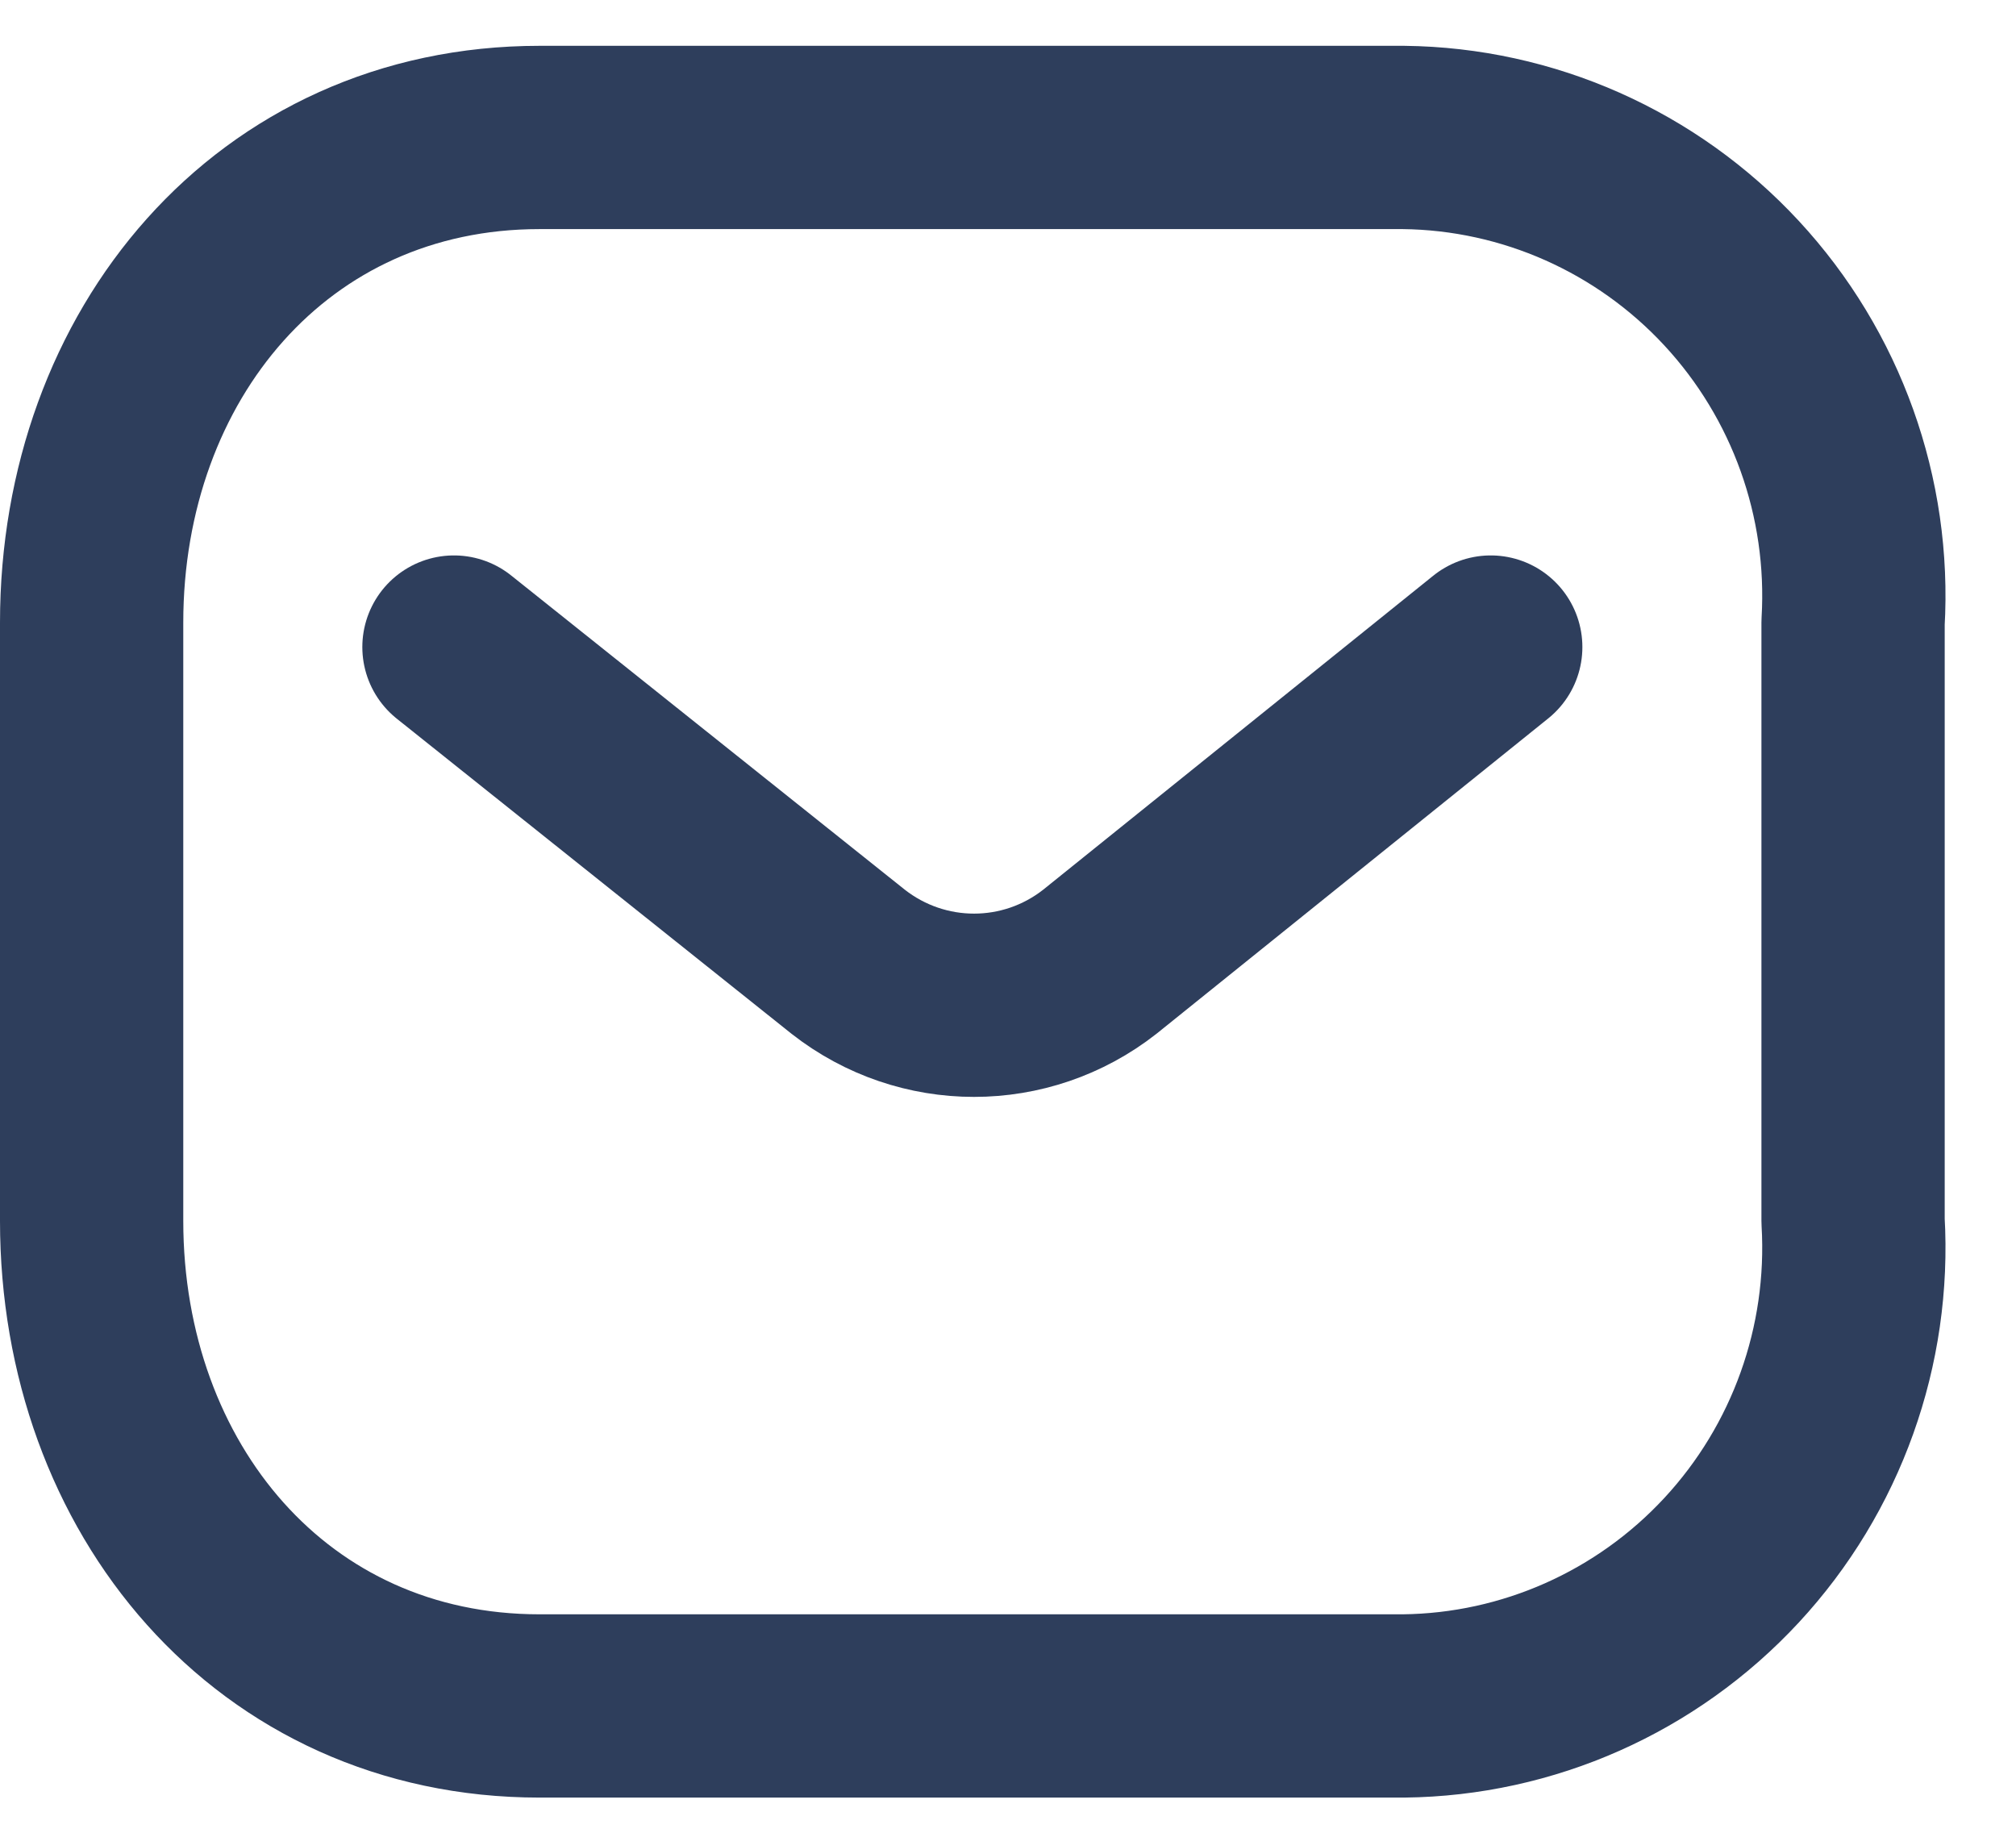 <svg width="22" height="20" viewBox="0 0 22 20" fill="none" xmlns="http://www.w3.org/2000/svg">
<path d="M16.268 7.061L12.002 10.495C11.195 11.128 10.064 11.128 9.256 10.495L4.954 7.061" stroke="#2E3E5C" stroke-width="2" stroke-linecap="round" stroke-linejoin="round"/>
<path fill-rule="evenodd" clip-rule="evenodd" d="M5.888 1.5H15.316C16.675 1.515 17.969 2.09 18.896 3.09C19.823 4.09 20.302 5.429 20.222 6.794V13.322C20.302 14.687 19.823 16.026 18.896 17.026C17.969 18.026 16.675 18.601 15.316 18.616H5.888C2.968 18.616 1 16.241 1 13.322V6.794C1 3.875 2.968 1.5 5.888 1.5Z" stroke="#2E3E5C" stroke-width="2" stroke-linecap="round" stroke-linejoin="round"/>
</svg>
